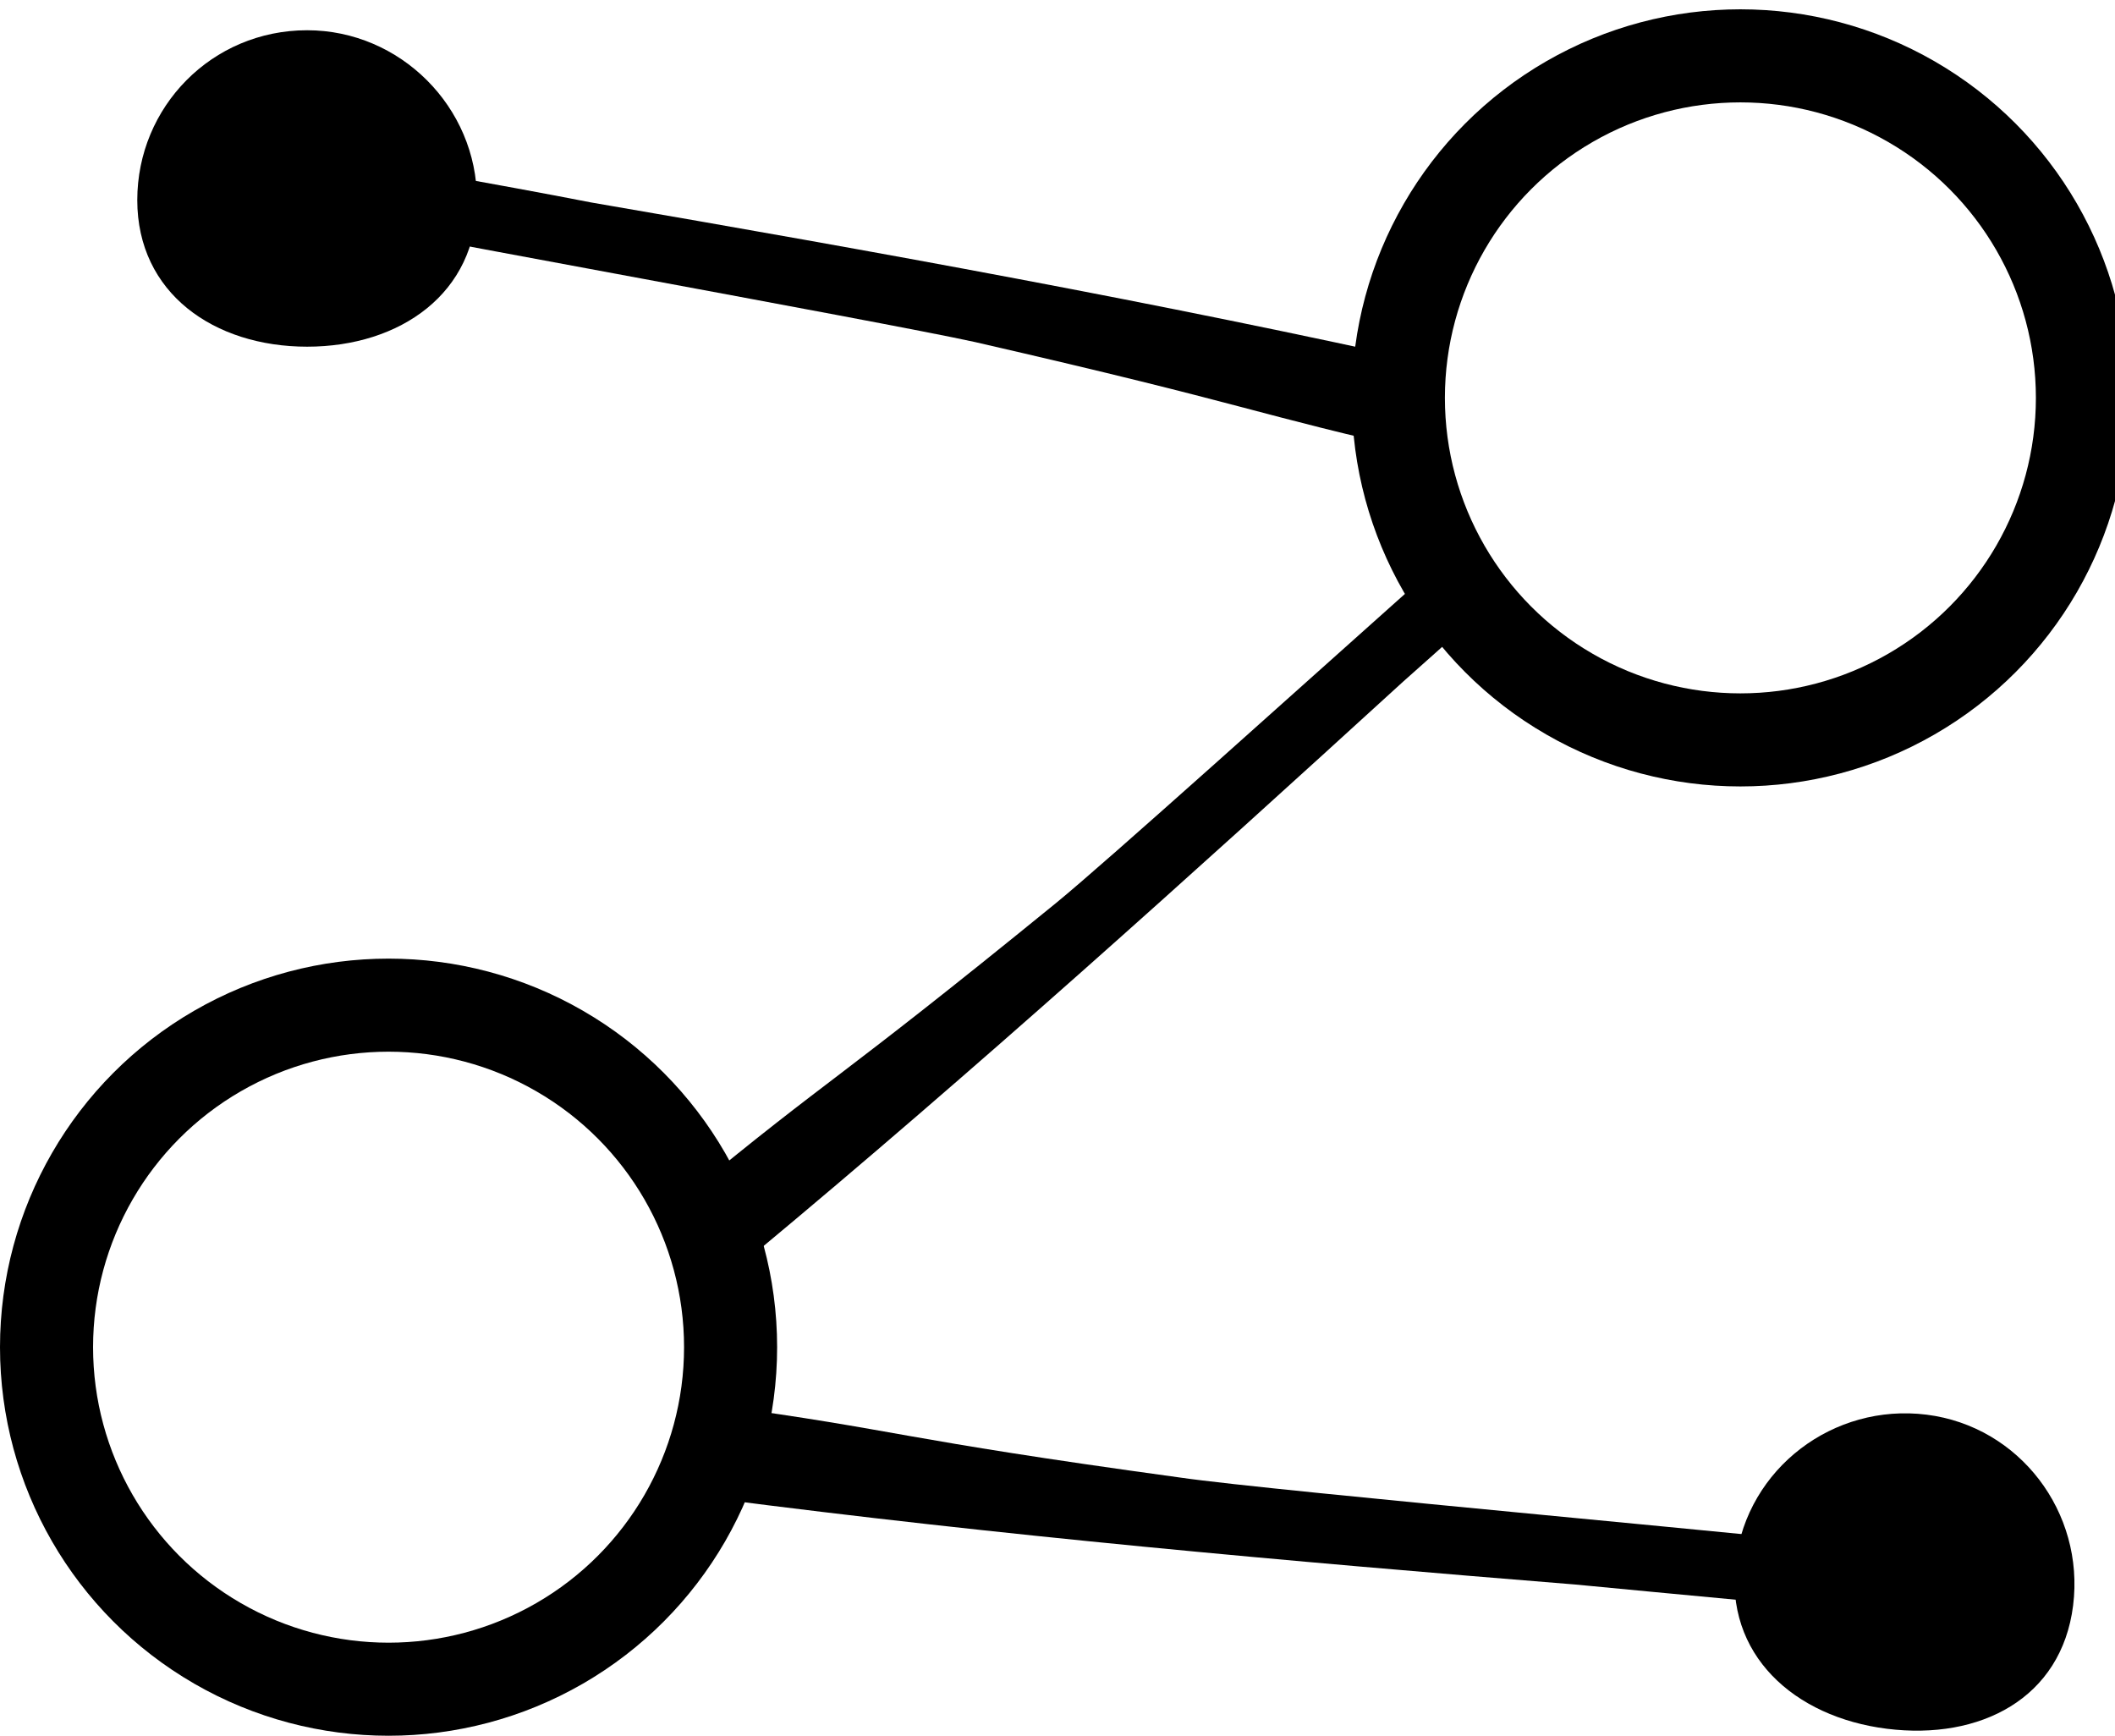 <?xml version="1.0" encoding="UTF-8"?>
<svg id="Layer_1" xmlns="http://www.w3.org/2000/svg" version="1.1" viewBox="0 0 90.9 74.6">
  <!-- Generator: Adobe Illustrator 29.1.0, SVG Export Plug-In . SVG Version: 2.1.0 Build 142)  -->
  <defs>
    <style>
      .st0 {
        fill: none;
        stroke: #000;
        stroke-miterlimit: 10;
        stroke-width: 4px;
      }
    </style>
  </defs>
  <circle class="st0" cx="74.8" cy="17.1" r="14.7"/>
  <circle class="st0" cx="16.7" cy="57.9" r="14.7"/>
  <path d="M61.9,15.7c-12.1-2.7-24.3-4.9-36.5-7-4.1-.8-9.3-1.7-15.1-2.7-.1.9-.3,1.8-.5,2.6,5.7,1.2,28,5.2,32.1,6.1,12.2,2.8,11.6,3,19.6,4.8,0-1.3.2-2.5.3-3.8Z"/>
  <path d="M13.2,1.3c4,0,7.3,3.3,7.3,7.3s-3.3,6.3-7.3,6.3-7.3-2.3-7.3-6.3S9.1,1.3,13.2,1.3Z"/>
  <path d="M82.8,60.8c4,.5,6.8,4.2,6.3,8.2s-4,5.8-8,5.3-7-3.2-6.5-7.2c.5-4,4.2-6.8,8.2-6.3Z"/>
  <path d="M30.7,64.4c12.3,1.6,24.6,2.7,37,3.7,4.2.4,9.4.9,15.2,1.4,0-.9.1-1.8.3-2.7-5.7-.7-28.4-2.7-32.5-3.3-12.4-1.7-11.8-2-19.9-3.1,0,1.3,0,2.5,0,3.8Z"/>
  <path d="M62.2,23.9c-6.5,5.8-14.6,13.1-16.8,14.9-9.7,7.9-9.5,7.3-15.8,12.5,1,.8,1.9,1.7,2.8,2.6,9.5-7.9,18.7-16.2,27.9-24.6.9-.8,1.8-1.6,2.8-2.5-.3-1-.6-1.9-.9-2.9Z"/>
</svg>